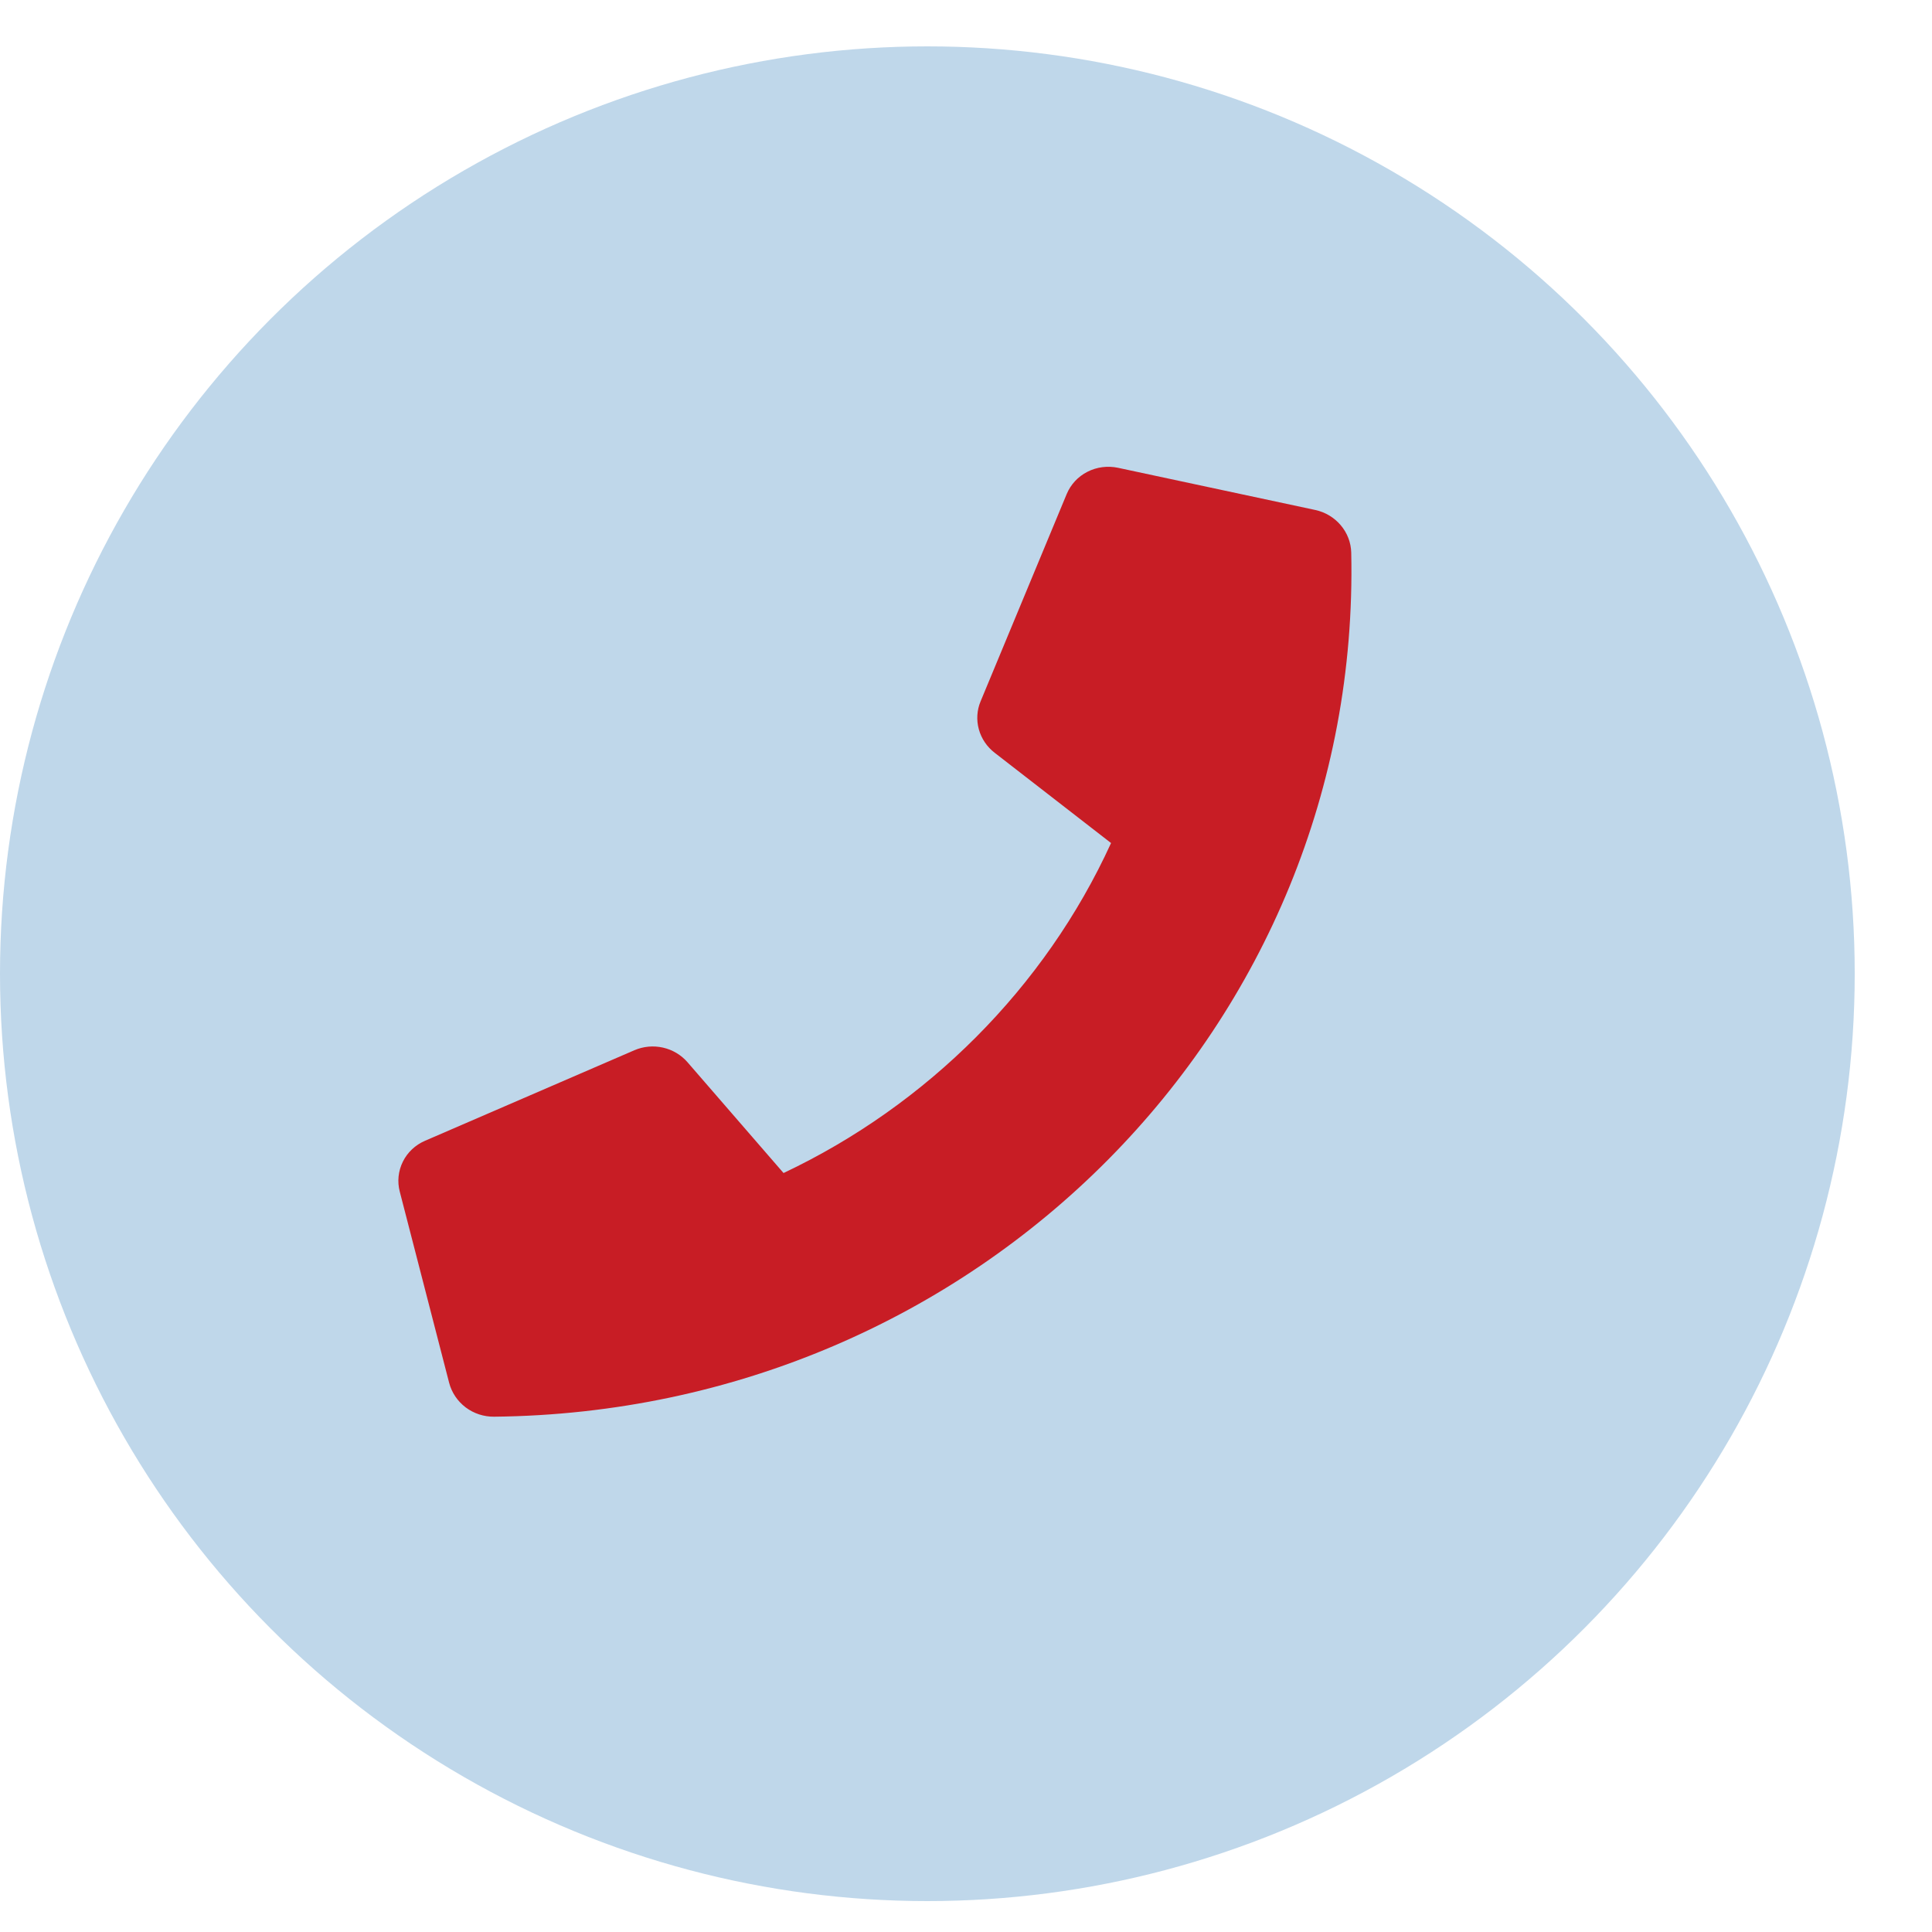<svg width="25" height="25" viewBox="0 0 25 25" fill="none" xmlns="http://www.w3.org/2000/svg">
<g clip-path="url(#clip0_6441_3114)">
<circle cx="12" cy="12.6" r="12" fill="#BFD7EA"/>
<path d="M6.393 18.332C12.656 18.267 17.617 13.258 17.485 7.152C17.479 6.884 17.284 6.656 17.019 6.599L14.466 6.053C14.332 6.025 14.192 6.043 14.071 6.105C13.949 6.167 13.855 6.269 13.803 6.393L12.689 9.075C12.641 9.189 12.633 9.316 12.666 9.437C12.699 9.557 12.771 9.664 12.871 9.741L14.377 10.909C13.52 12.785 11.993 14.302 10.139 15.179L8.897 13.746C8.815 13.651 8.703 13.584 8.579 13.556C8.455 13.528 8.325 13.54 8.209 13.59L5.499 14.762C5.374 14.816 5.272 14.912 5.213 15.032C5.153 15.153 5.139 15.29 5.173 15.42L5.812 17.894C5.845 18.02 5.92 18.131 6.025 18.211C6.131 18.291 6.26 18.333 6.393 18.332Z" fill="#C81D25"/>
</g>
<defs>
<clipPath id="clip0_6441_3114">
<rect width="24.431" height="24.4" fill="white" transform="translate(0 0.6)"/>
</clipPath>
</defs>
</svg>
